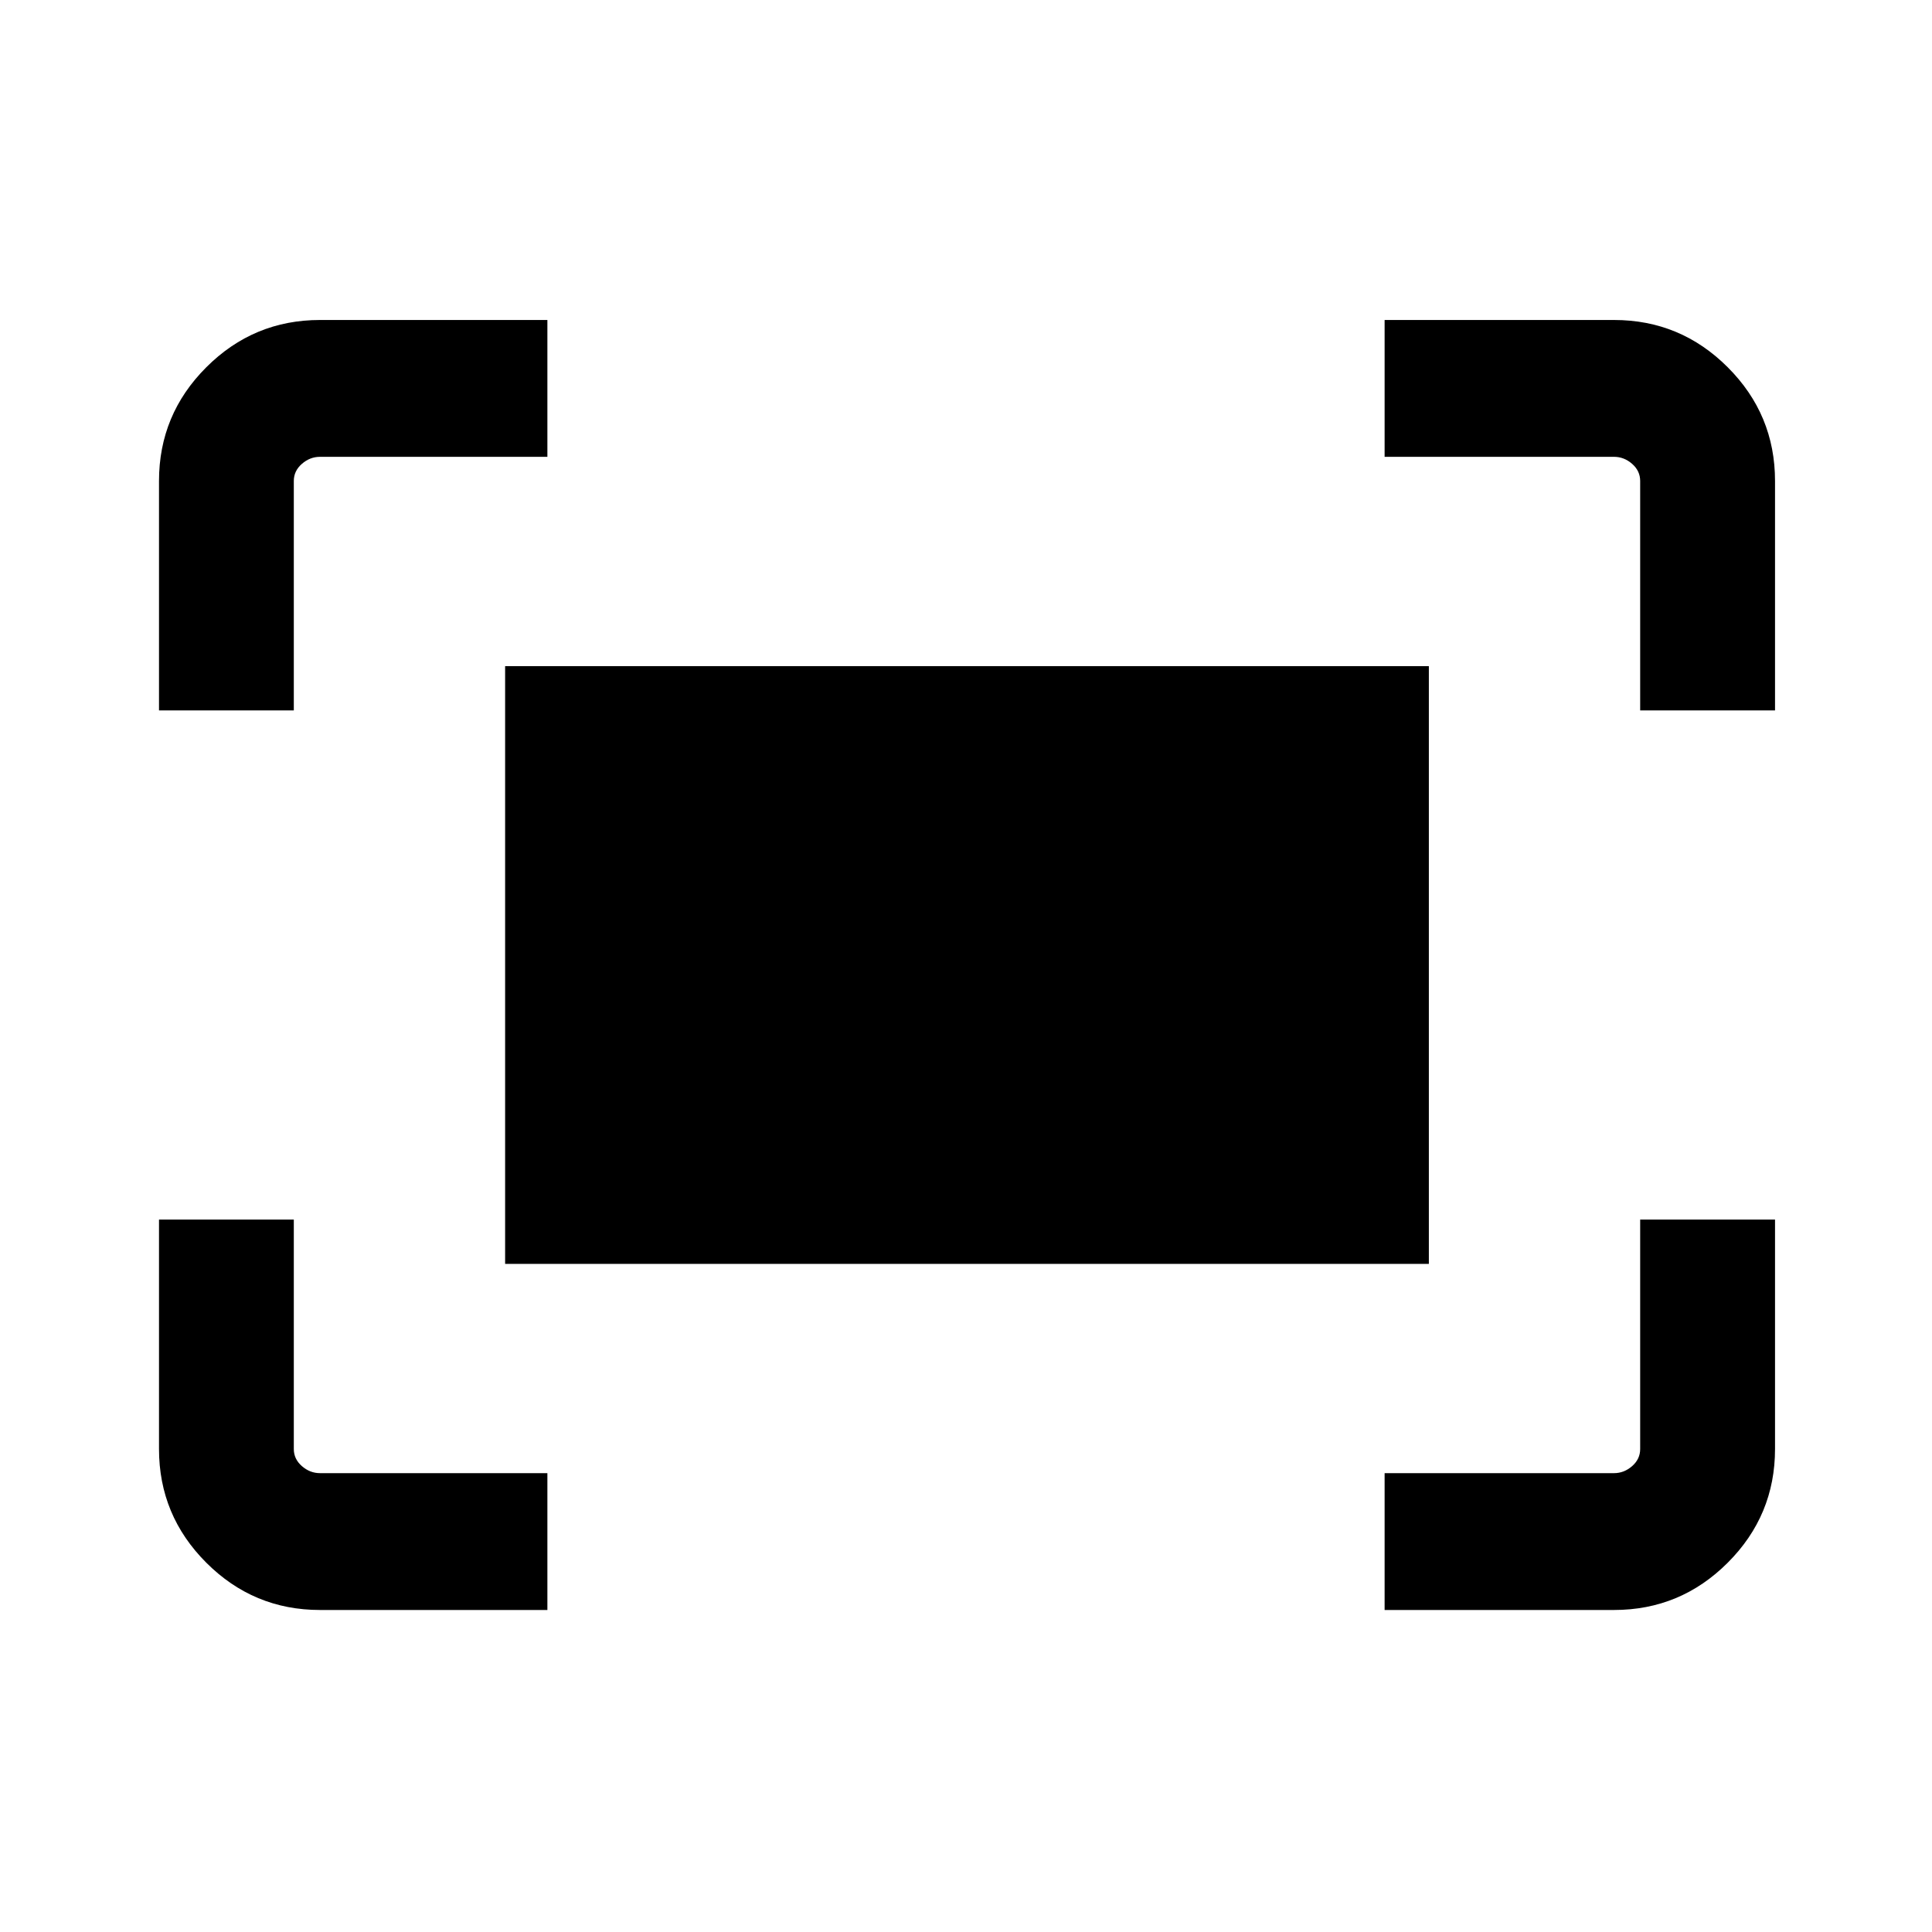 <svg xmlns="http://www.w3.org/2000/svg" height="40" width="40"><path d="M33.958 14.708v-4.75q0-.208-.166-.354-.167-.146-.375-.146h-4.75V6.625h4.75q1.375 0 2.354.979.979.979.979 2.354v4.75Zm-30.666 0v-4.75q0-1.375.979-2.354.979-.979 2.354-.979h4.708v2.833H6.625q-.208 0-.375.146t-.167.354v4.75Zm25.375 18.625V30.5h4.75q.208 0 .375-.146.166-.146.166-.354v-4.75h2.792V30q0 1.375-.979 2.354-.979.979-2.354.979Zm-22.042 0q-1.375 0-2.354-.979-.979-.979-.979-2.354v-4.75h2.791V30q0 .208.167.354t.375.146h4.708v2.833Zm3.833-7.166V13.792h19.125v12.375Z"/></svg>